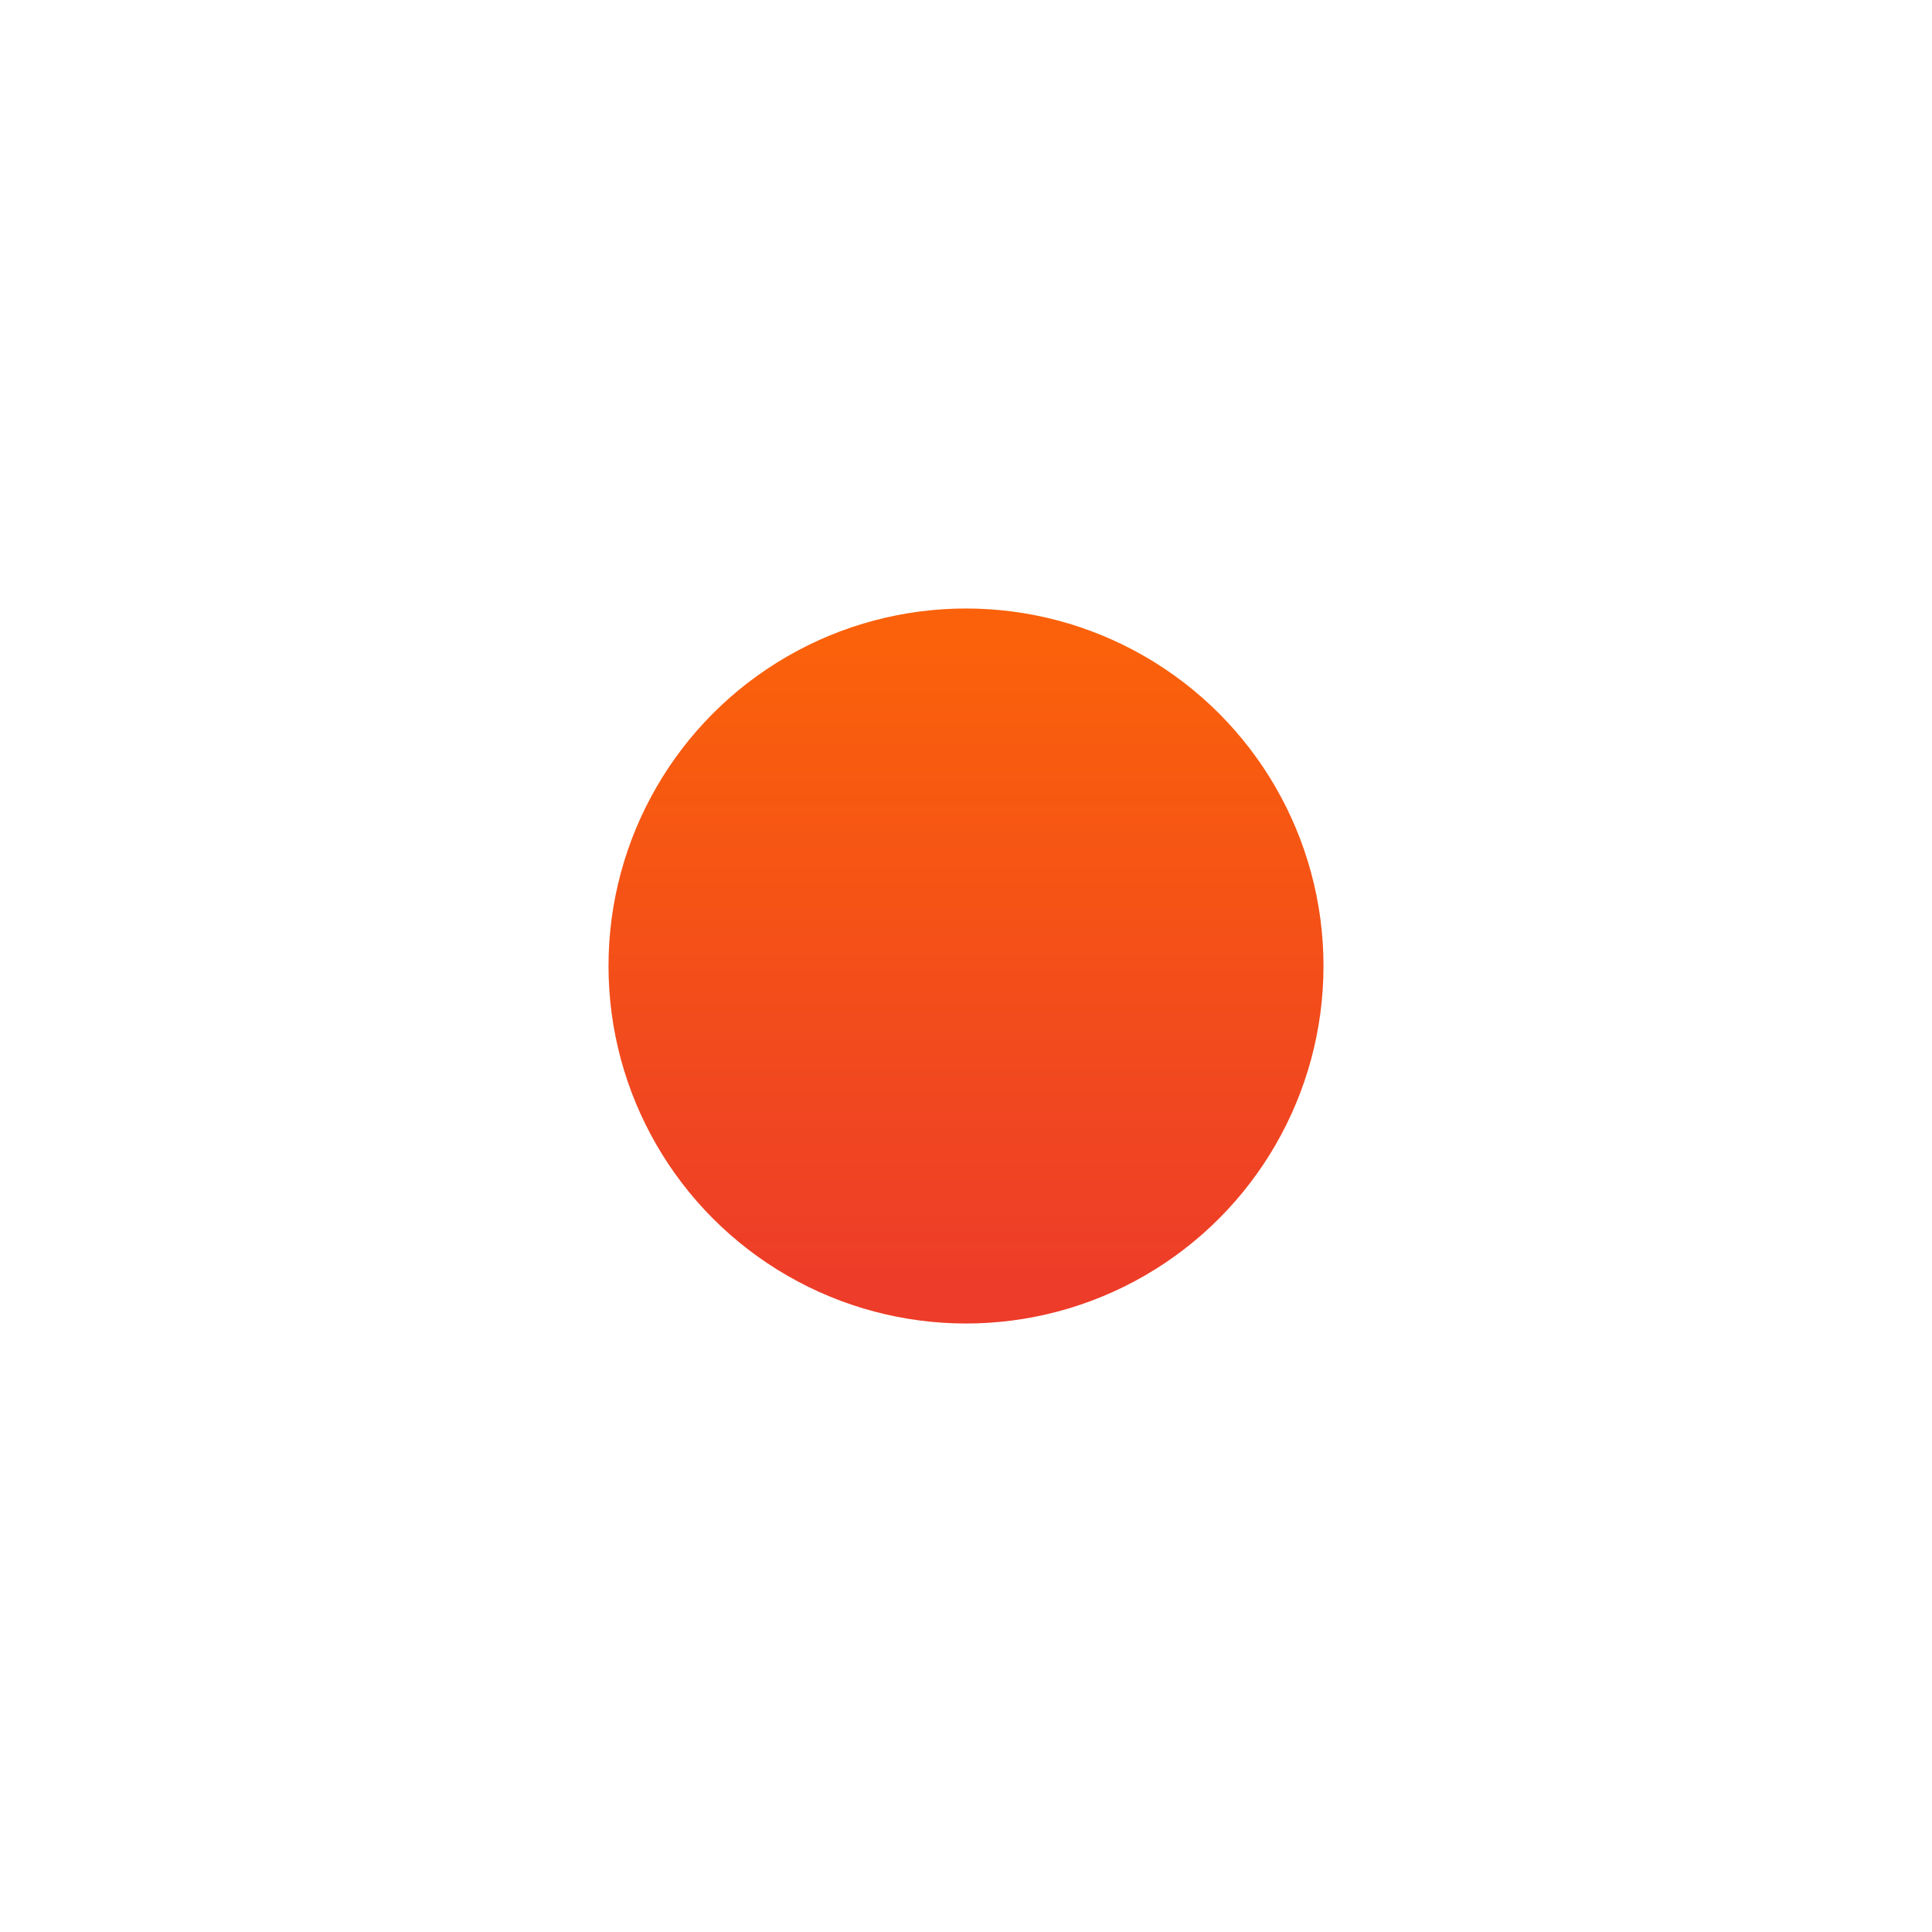 <svg width="127" height="127" viewBox="0 0 127 127" fill="none" xmlns="http://www.w3.org/2000/svg">
<g filter="url(#filter0_f_159_131)">
<circle cx="63.5" cy="63.5" r="23.5" fill="url(#paint0_linear_159_131)"/>
</g>
<defs>
<filter id="filter0_f_159_131" x="0" y="0" width="127" height="127" filterUnits="userSpaceOnUse" color-interpolation-filters="sRGB">
<feFlood flood-opacity="0" result="BackgroundImageFix"/>
<feBlend mode="normal" in="SourceGraphic" in2="BackgroundImageFix" result="shape"/>
<feGaussianBlur stdDeviation="20" result="effect1_foregroundBlur_159_131"/>
</filter>
<linearGradient id="paint0_linear_159_131" x1="63.453" y1="85.04" x2="63.453" y2="42.605" gradientUnits="userSpaceOnUse">
<stop stop-color="#ED3C29"/>
<stop offset="1" stop-color="#FA610A"/>
</linearGradient>
</defs>
</svg>
